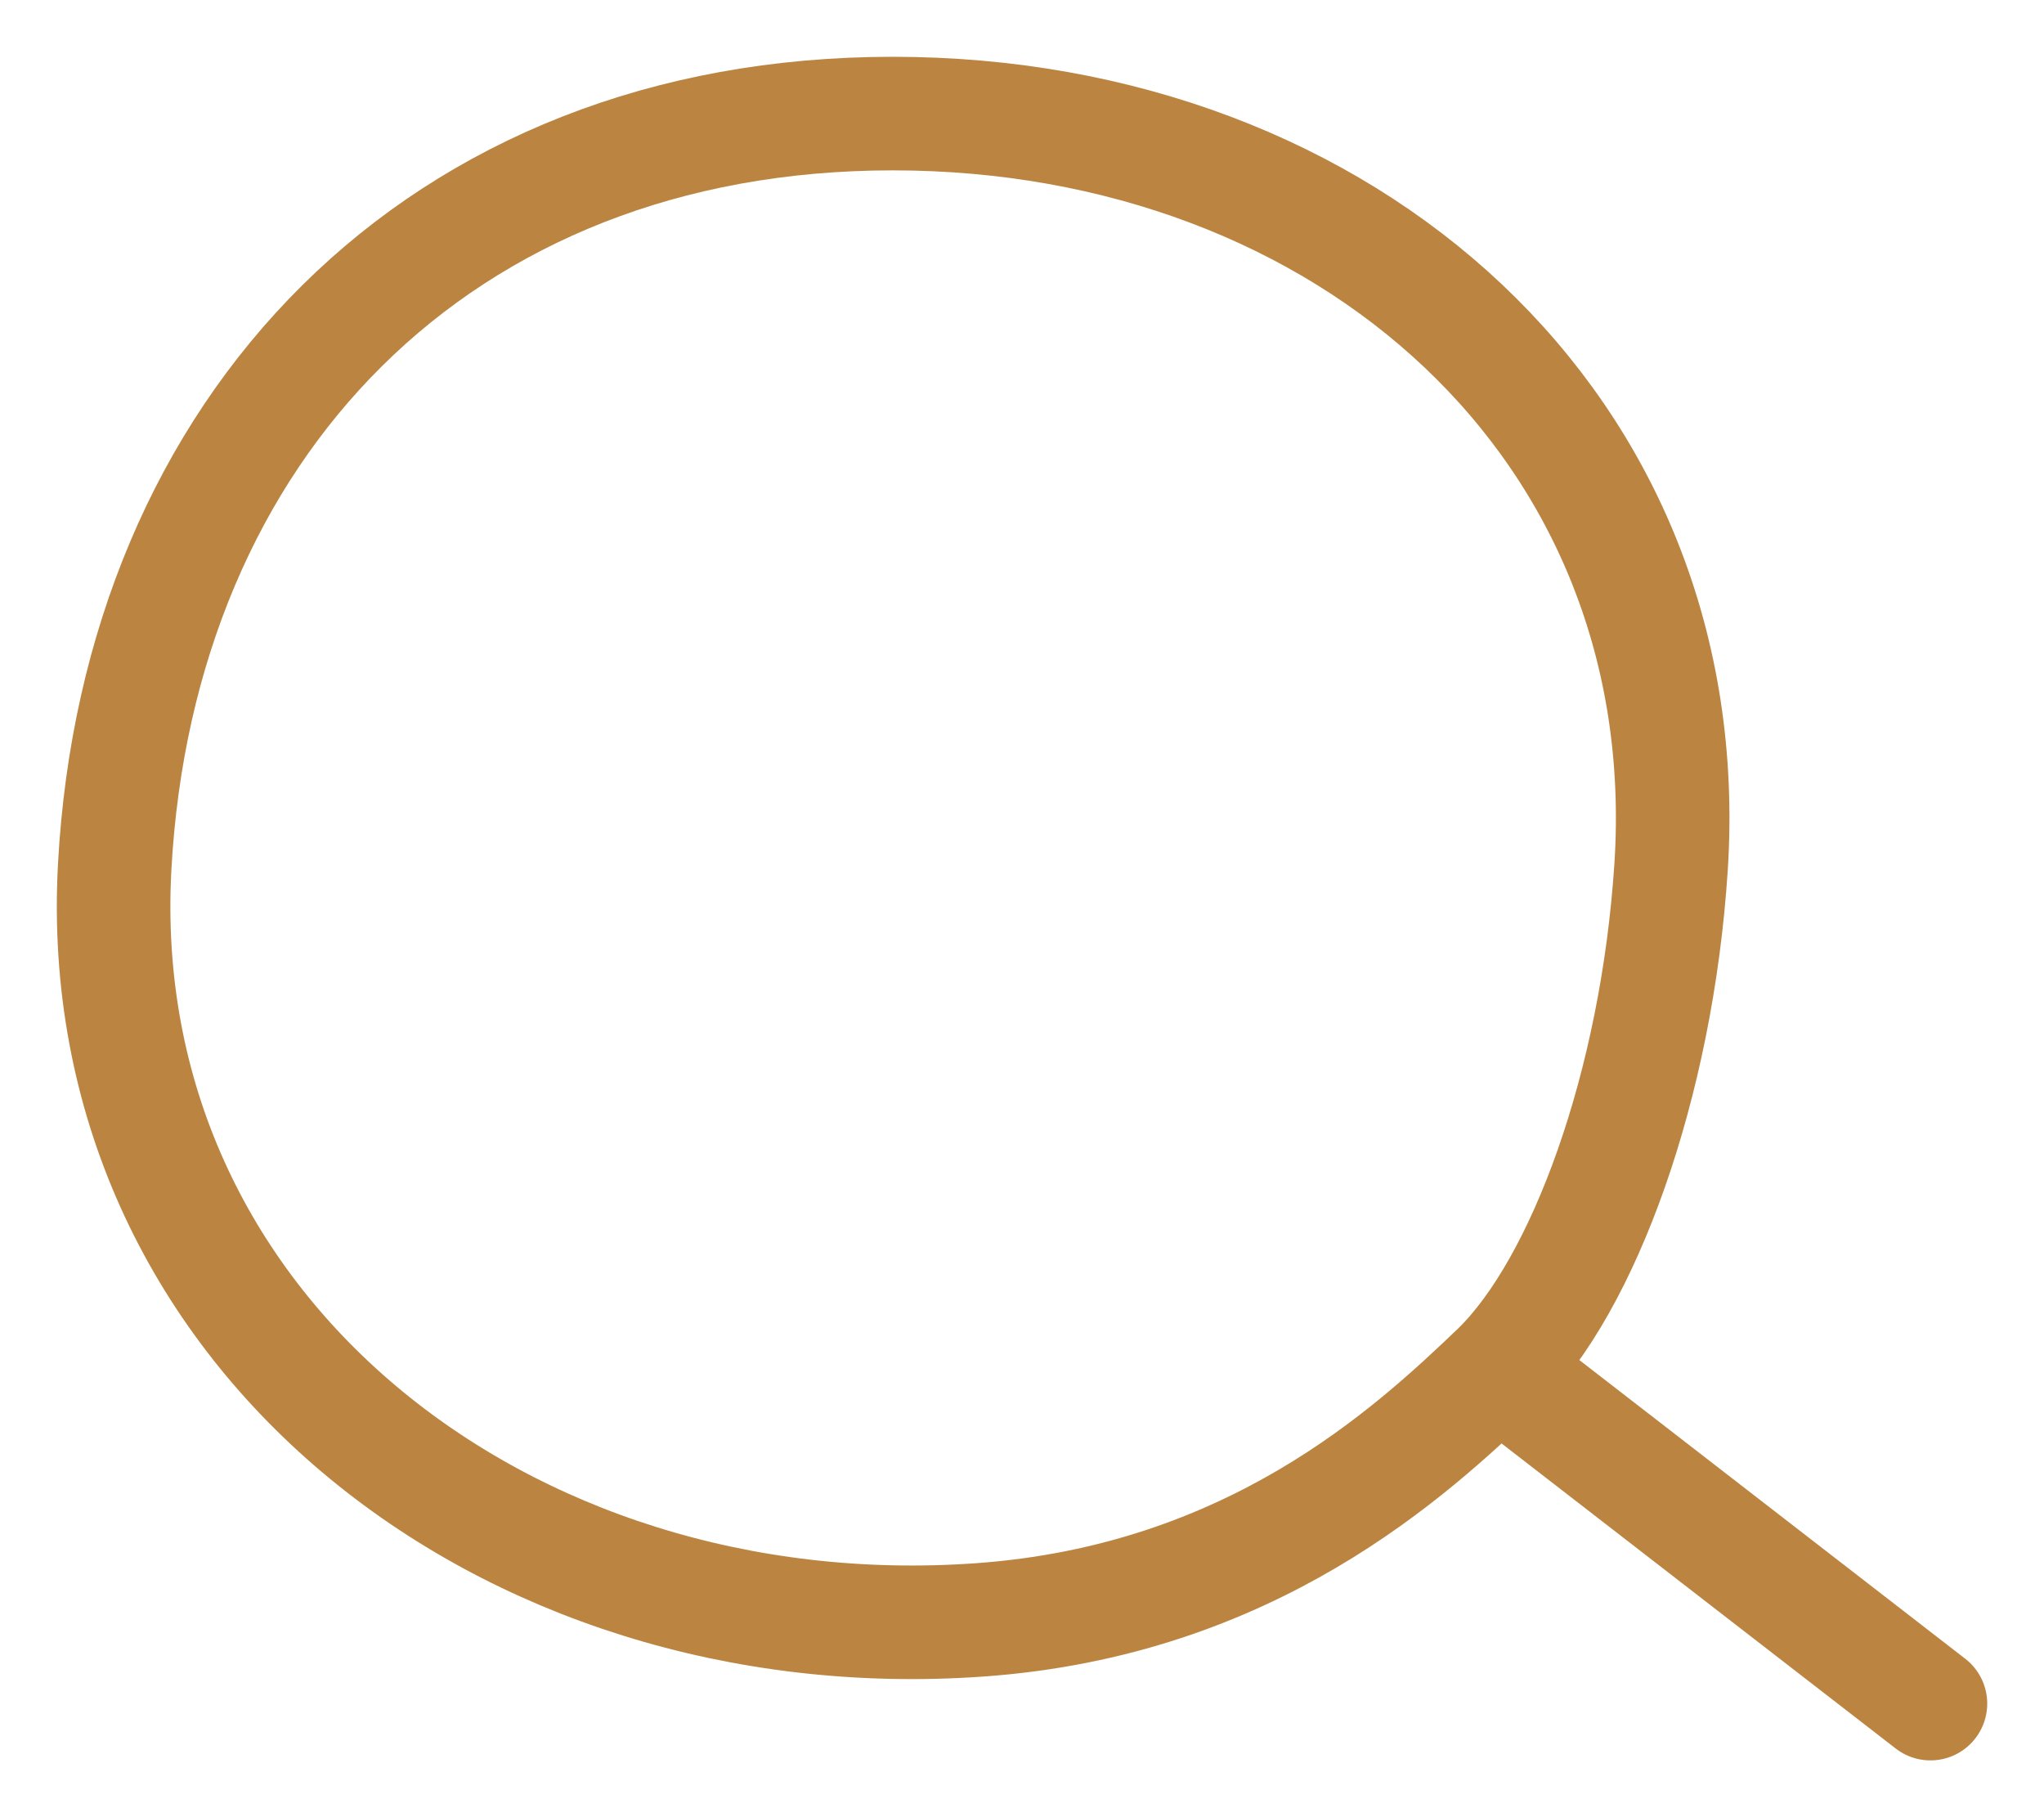 <svg width="18" height="16" viewBox="0 0 18 16" fill="none" xmlns="http://www.w3.org/2000/svg">
<path d="M13.192 12.053C12.422 12.79 11.015 14.094 8.624 14.263C4.43 14.56 0.789 11.695 1.01 7.632C1.22 3.766 3.861 1 7.862 1C11.863 1 14.965 3.768 14.716 7.632C14.591 9.558 13.945 11.316 13.192 12.053ZM13.192 12.053L17 15" stroke="#BB8541" stroke-linecap="round"/>
</svg>
